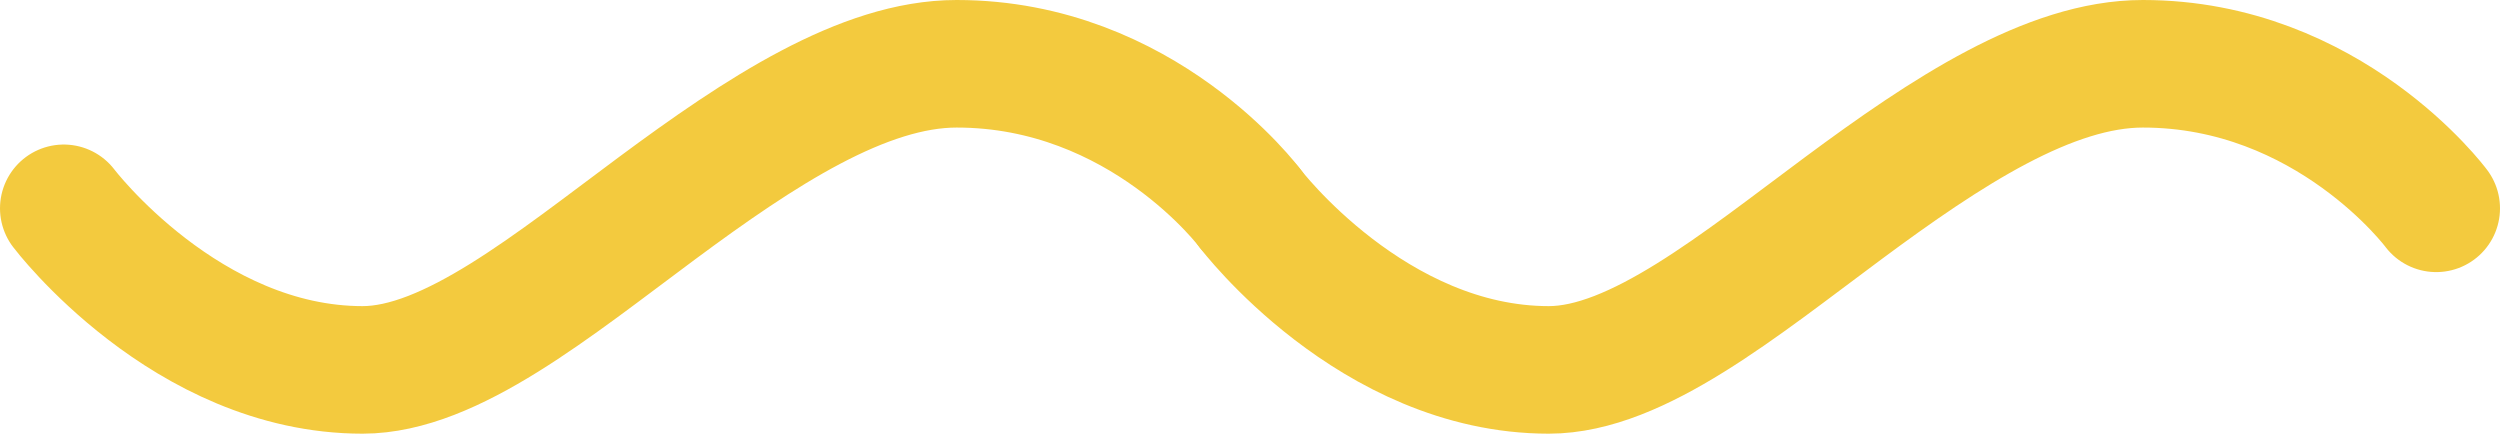 <?xml version="1.0" encoding="utf-8"?>
<svg version="1.1" xmlns="http://www.w3.org/2000/svg" xmlns:xlink="http://www.w3.org/1999/xlink" height="34" width="196">
  <defs>
    <path id="path-1" opacity="1" fill-rule="evenodd" d="M5,16.332 C5,16.332 14.596,29 28.425,29 C35.331,29 43.417,22.325 51.5,16.332 C59.601,10.325 67.701,5 75.001,5 C89.586,5 98,16.332 98,16.332 "/>
    <path id="path-2" opacity="1" fill-rule="evenodd" d="M98,16.332 C98,16.332 107.596,29 121.425,29 C128.331,29 136.417,22.325 144.5,16.332 C152.601,10.325 160.701,5 168.001,5 C182.586,5 191,16.332 191,16.332 "/>
  </defs>
  <g opacity="1">
    <g opacity="1">
      <use xlink:href="#path-1" fill-opacity="0" stroke="rgb(243,202,62)" stroke-opacity="1" stroke-width="10" stroke-linecap="round" stroke-linejoin="round"/>
    </g>
    <g opacity="1">
      <use xlink:href="#path-2" fill-opacity="0" stroke="rgb(243,202,62)" stroke-opacity="1" stroke-width="10" stroke-linecap="round" stroke-linejoin="round"/>
    </g>
  </g>
</svg>